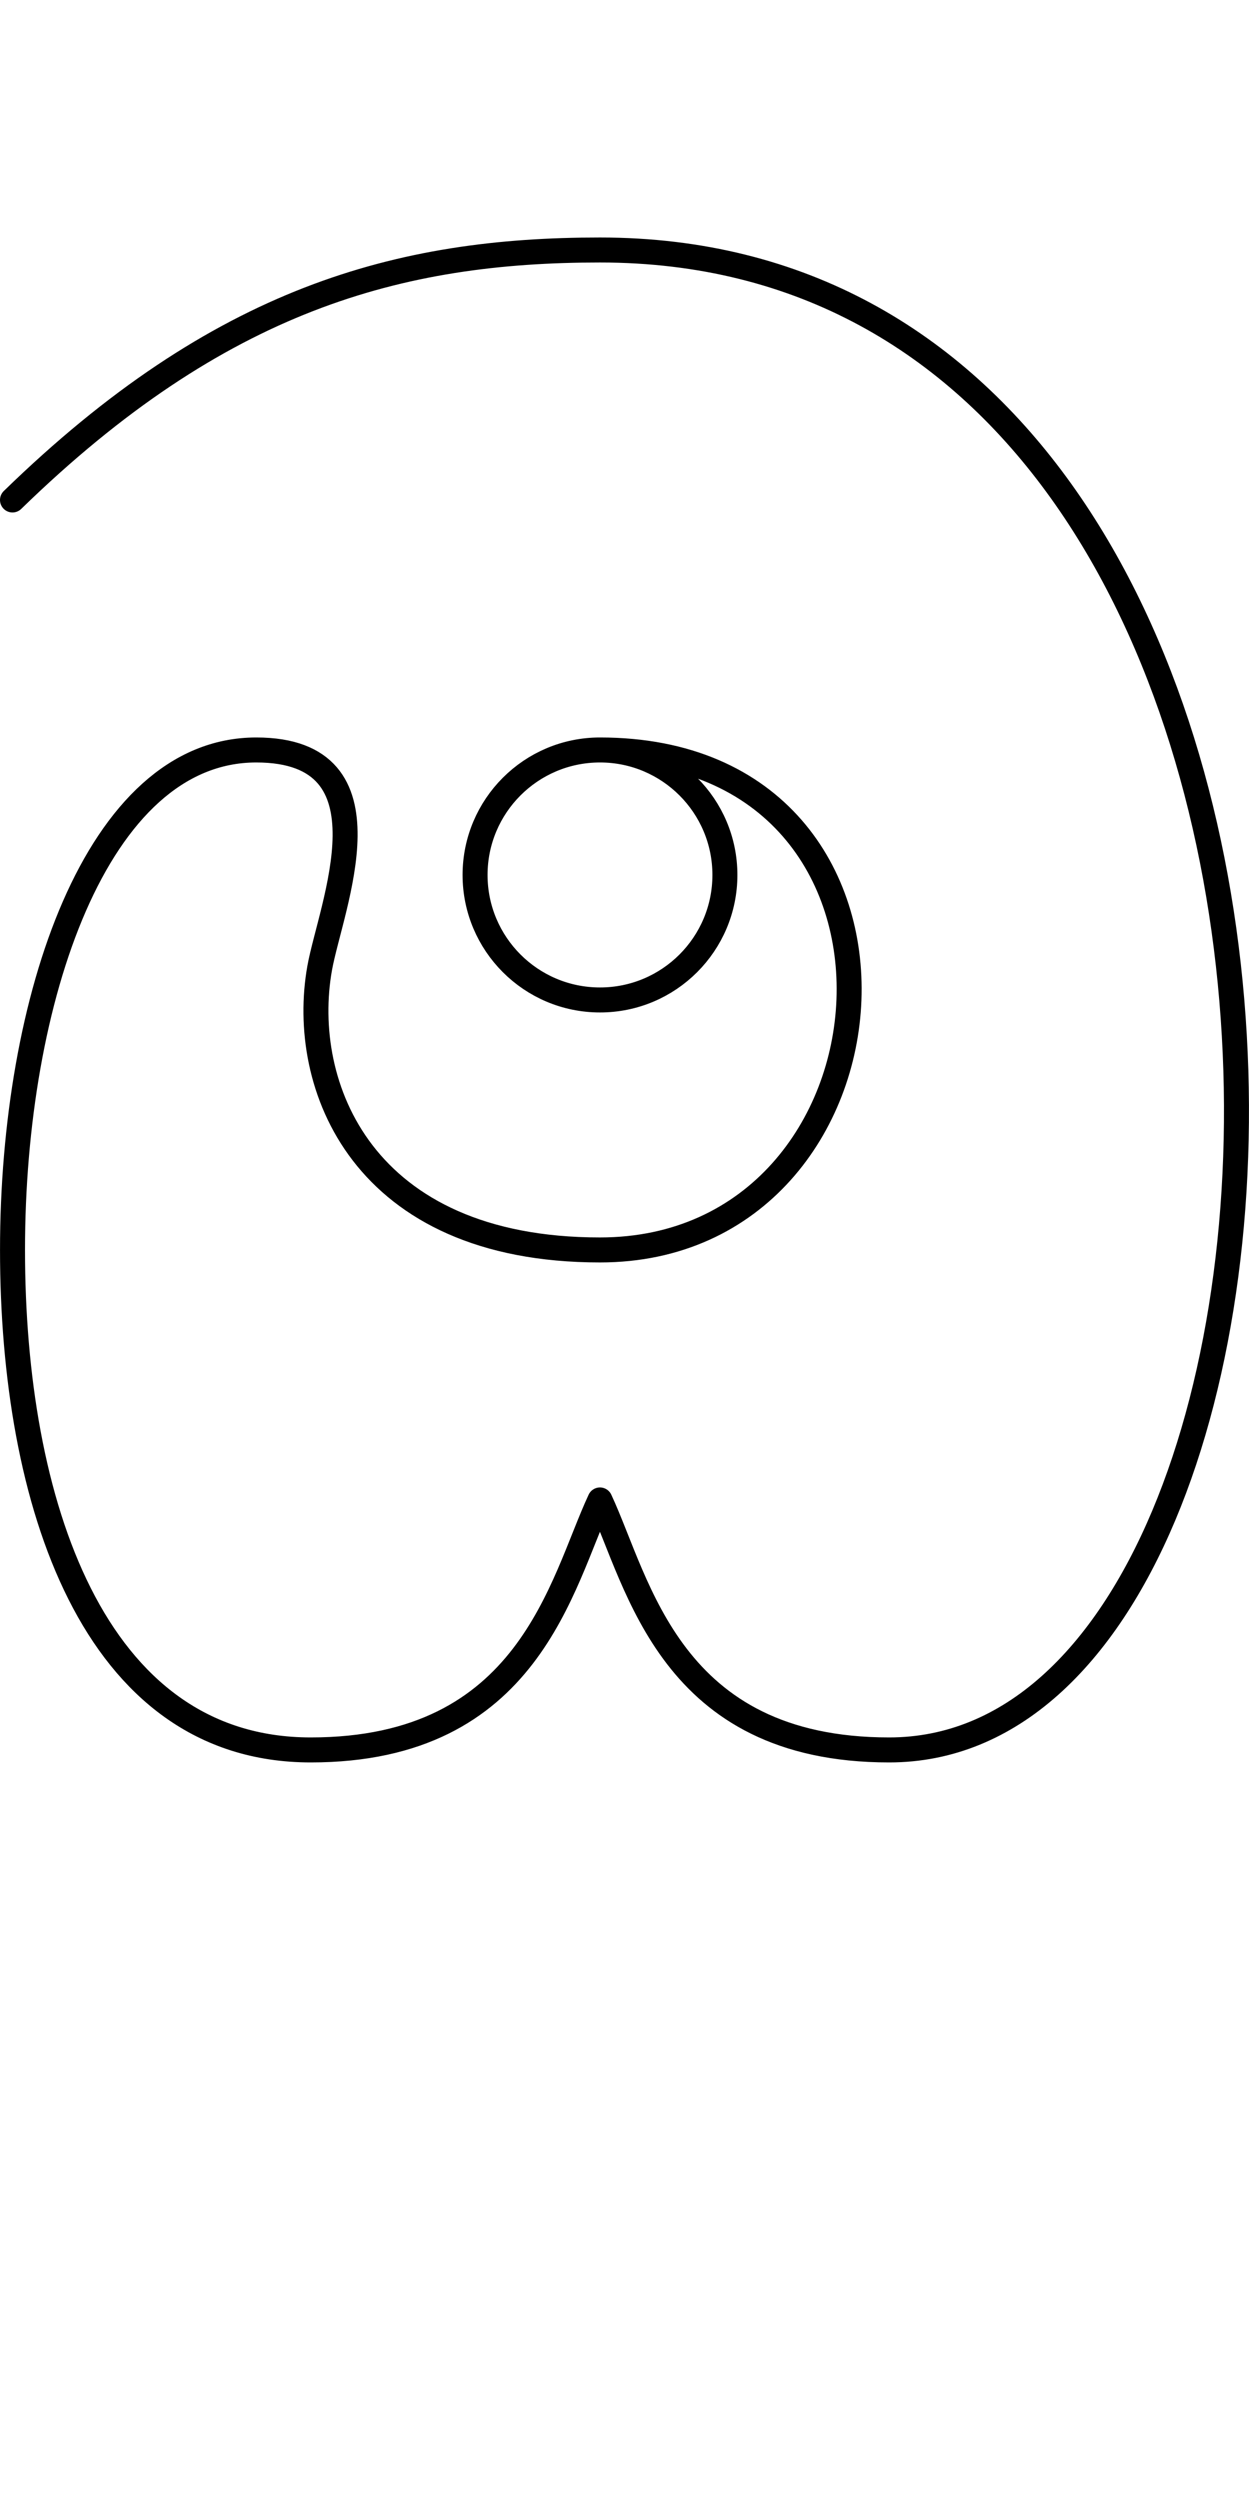 <svg xmlns="http://www.w3.org/2000/svg" version="1.1" viewBox="0 0 49.992 100">
 <path d="m24.015 30c2.761 0 5 2.239 5 5s-2.239 5-5 5-5-2.239-5-5 2.239-5 5-5c14.054 0 12.519 20 3e-6 20-9.537 0-12.055-6.596-11.22-11.273 0.437-2.446 3.124-8.727-2.539-8.727-6.402 0-9.755 10-9.755 20s3.183 20 11.938 20c8.756 0 10.021-6.667 11.575-10 1.554 3.333 2.783 10 11.575 10 19.505-3e-6 20.924-60-11.575-60-8.019 0-15.219 1.929-23.514 10" fill="none" stroke="#000" stroke-linecap="round" stroke-linejoin="round" id="tracePath" />
</svg>
